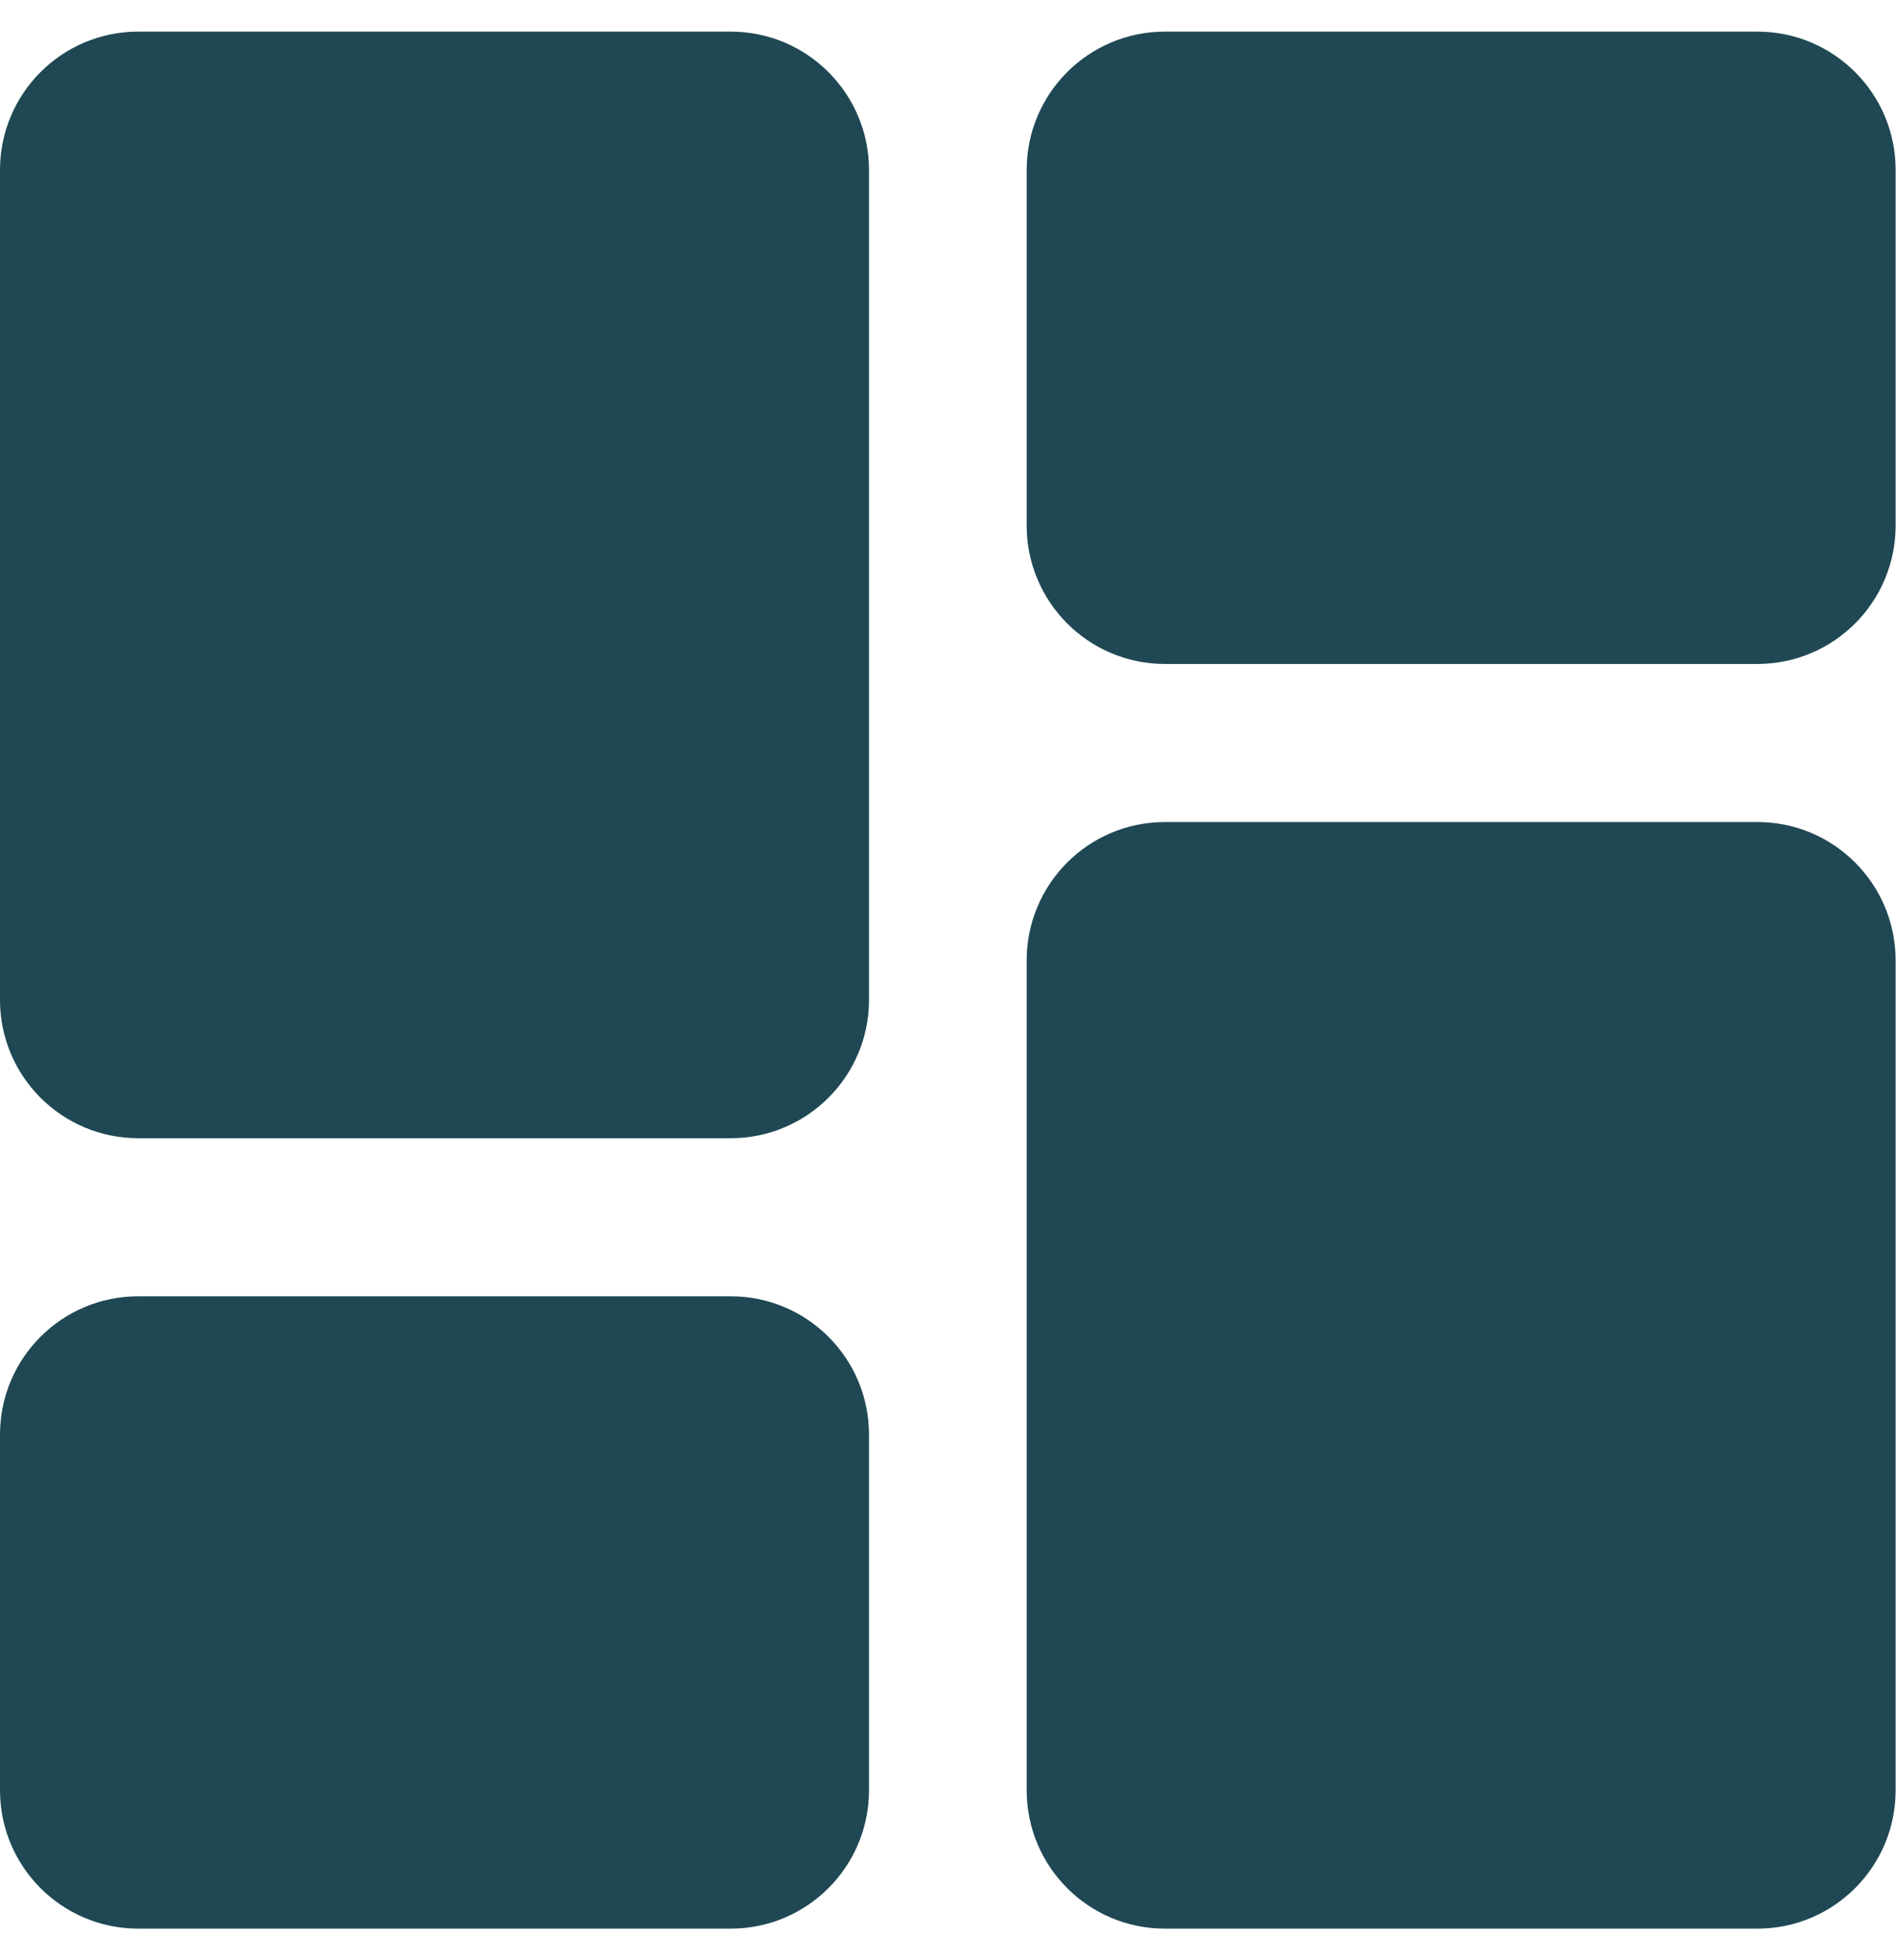 <svg width="30" height="31" viewBox="0 0 30 31" fill="none" xmlns="http://www.w3.org/2000/svg">
<path fill-rule="evenodd" clip-rule="evenodd" d="M18.432 0.5C17.224 0.5 16.245 1.479 16.245 2.687V8.312C16.245 9.52 17.224 10.5 18.432 10.5H27.807C29.015 10.5 29.994 9.52 29.994 8.312V2.687C29.994 1.479 29.015 0.5 27.807 0.5H18.432ZM18.432 13C17.224 13 16.245 13.979 16.245 15.188V28.312C16.245 29.521 17.224 30.5 18.432 30.5H27.807C29.015 30.5 29.994 29.521 29.994 28.312V15.188C29.994 13.979 29.015 13 27.807 13H18.432ZM0 2.688C0 1.48 0.979 0.5 2.187 0.5H11.562C12.77 0.5 13.75 1.48 13.75 2.688V15.813C13.75 17.021 12.77 18 11.562 18H2.187C0.979 18 0 17.021 0 15.813V2.688ZM2.187 20.5C0.979 20.5 0 21.479 0 22.687V28.312C0 29.52 0.979 30.5 2.187 30.5H11.562C12.77 30.5 13.75 29.52 13.75 28.312V22.687C13.75 21.479 12.77 20.5 11.562 20.5H2.187Z" fill="#1F4854"/>
</svg>

